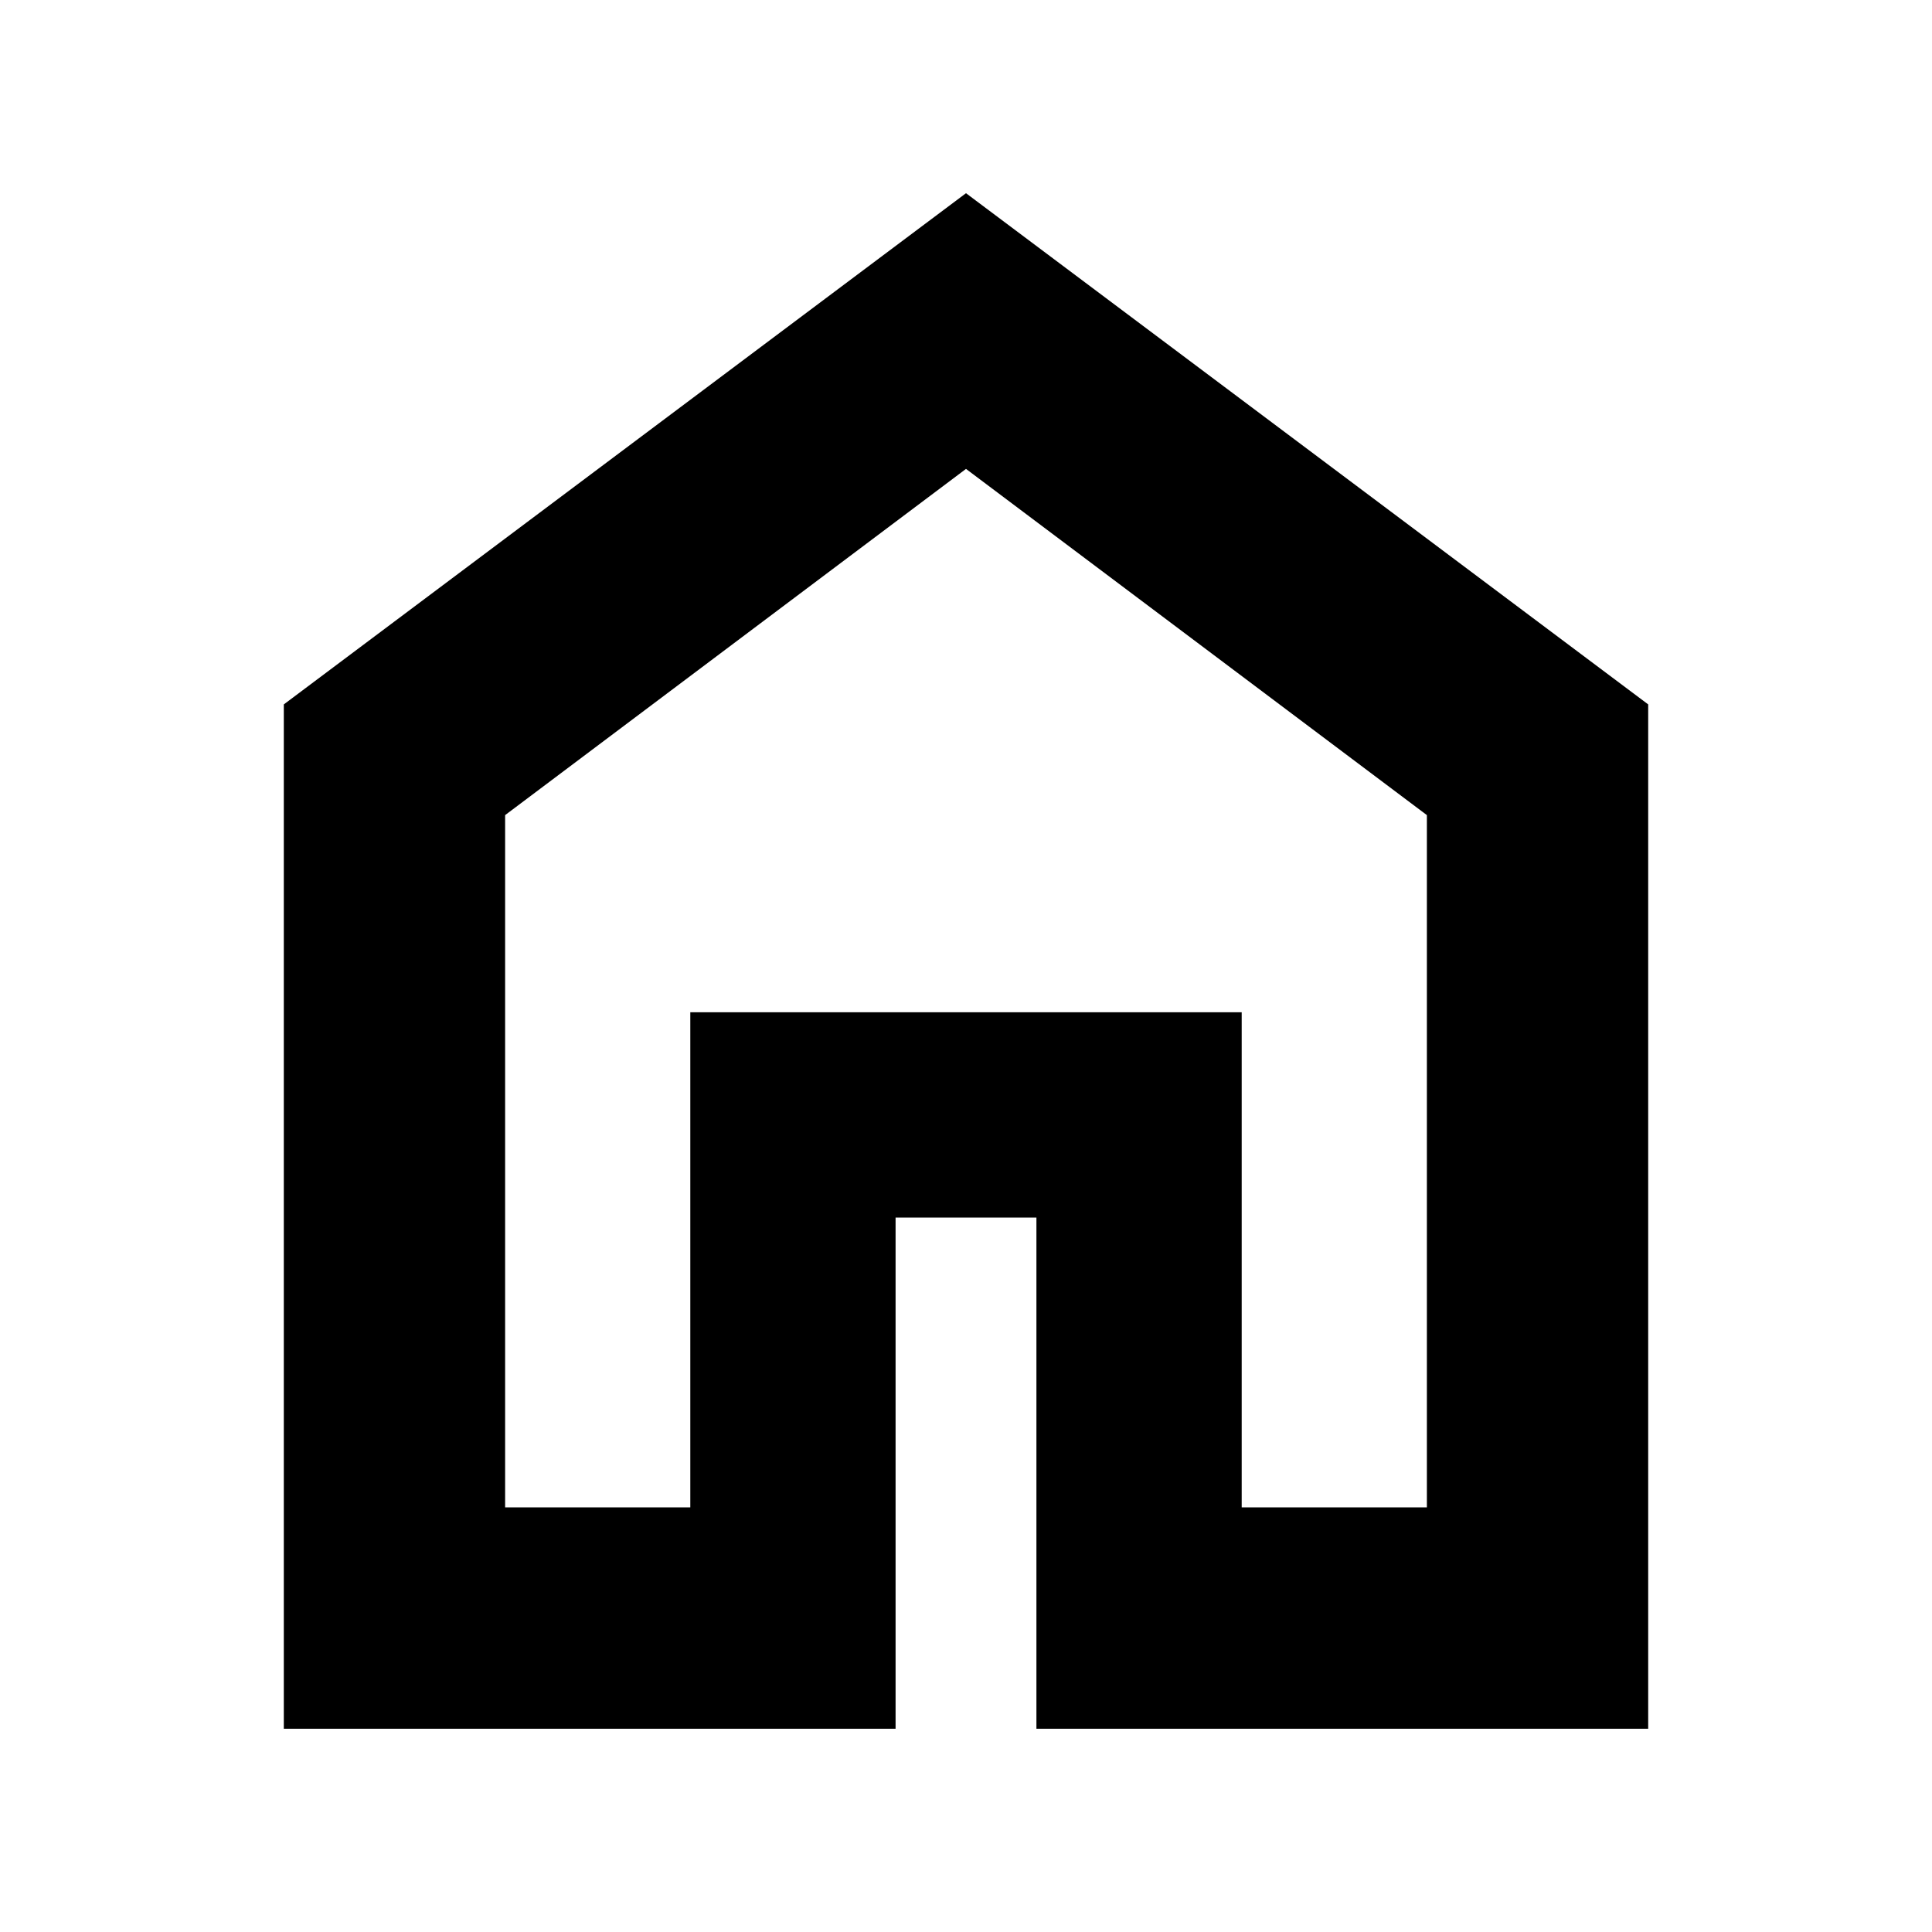 <svg xmlns="http://www.w3.org/2000/svg" height="20" width="20"><path d="M5.229 15.604H7.146V10.479H12.854V15.604H14.771V8.438L10 4.854L5.229 8.438ZM2.938 17.896V7.292L10 2L17.062 7.292V17.896H10.729V12.604H9.271V17.896ZM10 10.229Z"/></svg>